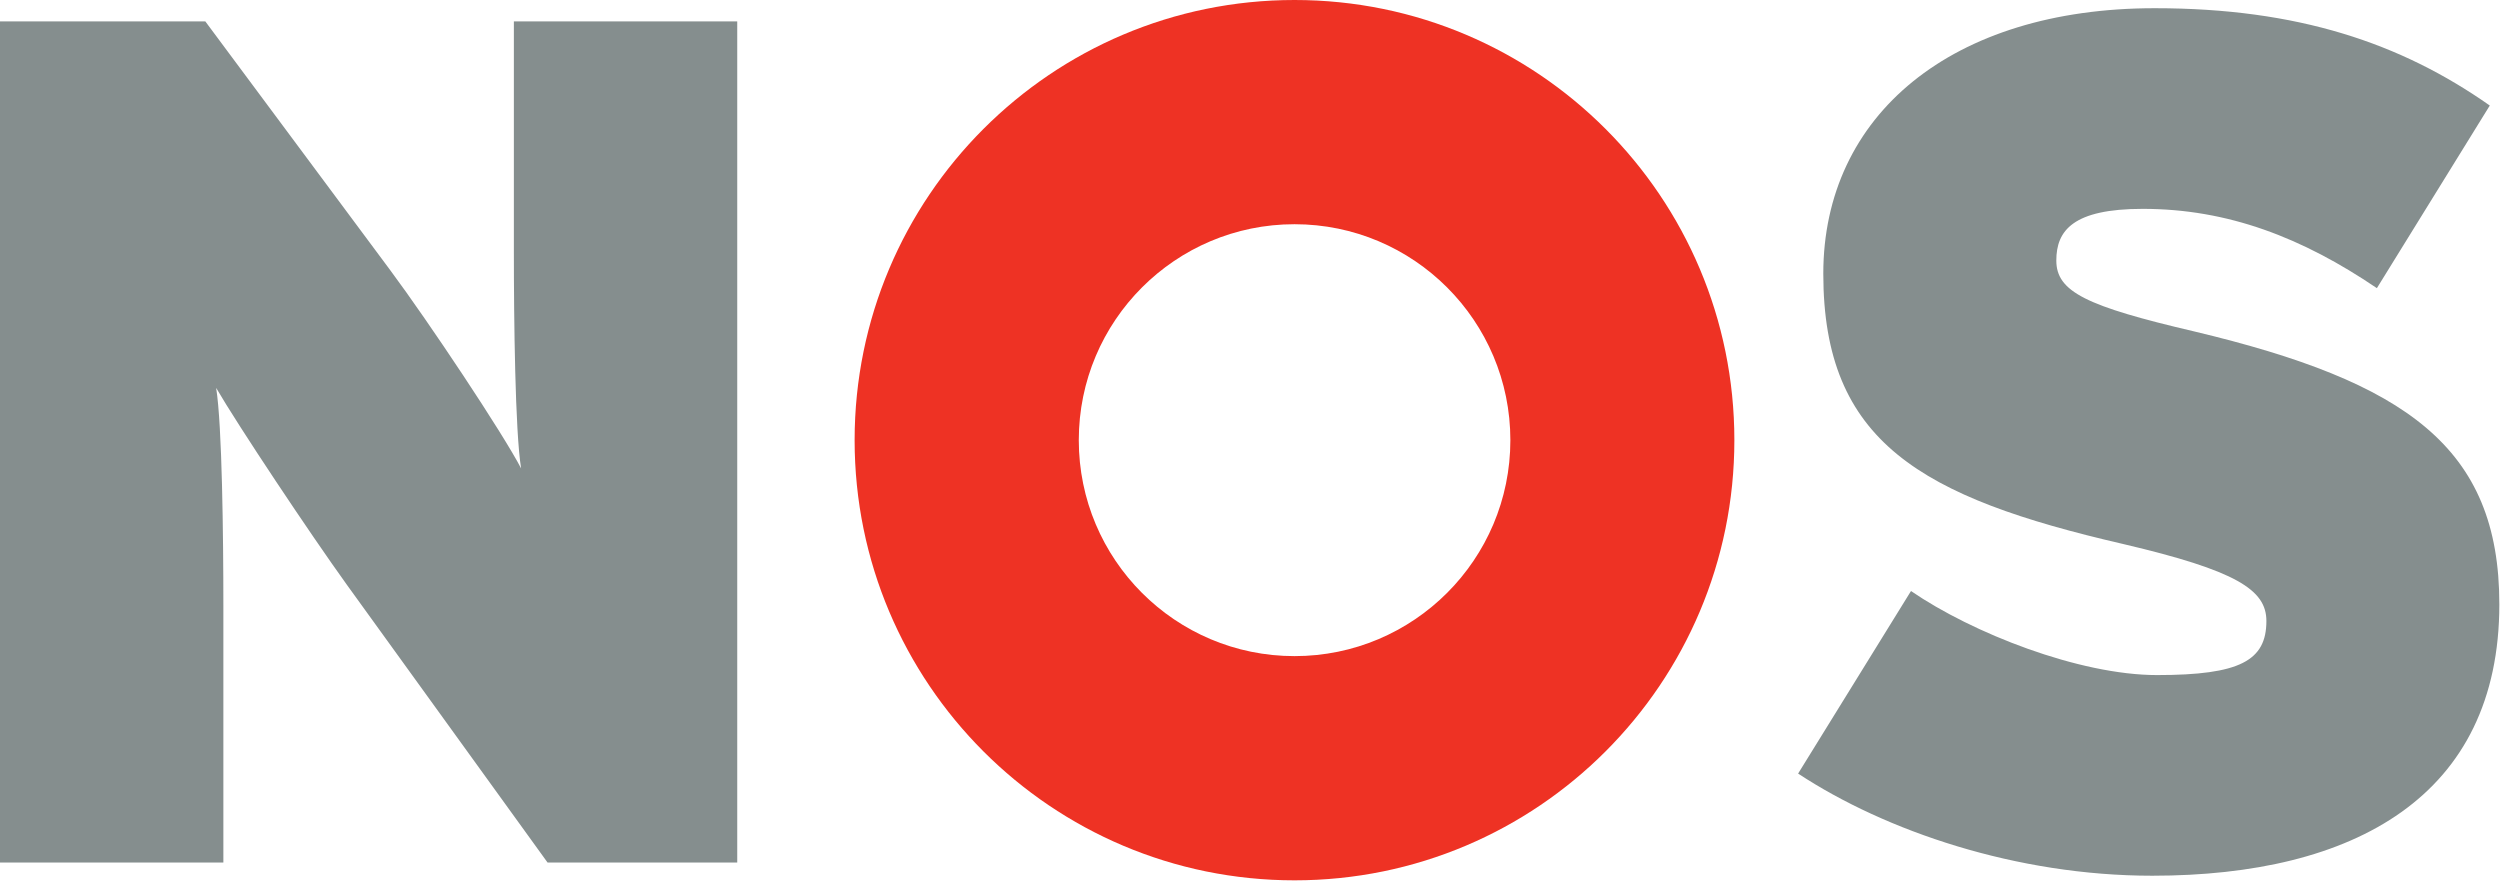 <svg xmlns="http://www.w3.org/2000/svg" viewBox="0 0 150 53"><path d="M44.234 51.75V1.285H30.832v13.77c0 4.11.074 10.816.434 13.05-1.082-2.093-5.547-8.796-7.852-11.894L12.32 1.285H0V51.75h13.402V36.324c0-4.113-.074-10.816-.433-13.05 1.297 2.234 5.617 8.722 7.851 11.824L32.852 51.75ZM149.96 36.25c0-9.441-5.62-13.336-18.3-16.363-6.484-1.516-8.281-2.38-8.281-4.258 0-1.8 1.008-3.098 5.187-3.098 5.114 0 9.579 1.73 14.047 4.758l6.774-10.957c-5.336-3.75-11.532-5.84-20.102-5.84-12.18 0-19.887 6.418-19.887 15.93 0 10.094 5.84 13.414 18.012 16.223 6.77 1.59 8.574 2.742 8.574 4.613 0 2.379-1.586 3.246-6.558 3.246-4.68 0-11.094-2.524-14.766-5.043l-6.773 10.953c5.261 3.461 13.113 6.129 21.25 6.129 12.105 0 20.824-4.758 20.824-16.293Zm0 0" style="stroke:none;fill-rule:nonzero;fill:#858e8e;fill-opacity:1"/><path d="M64.727 26.41c0-7.156 5.793-12.957 12.945-12.957 7.148 0 12.95 5.8 12.95 12.957 0 7.156-5.802 12.957-12.95 12.957-7.152 0-12.945-5.8-12.945-12.957Zm-13.45 0C51.277 11.824 63.094 0 77.672 0c14.574 0 26.39 11.824 26.39 26.41s-11.816 26.41-26.39 26.41c-14.578 0-26.395-11.824-26.395-26.41Zm0 0" style="stroke:none;fill-rule:evenodd;fill:#ee3224;fill-opacity:1"/></svg>